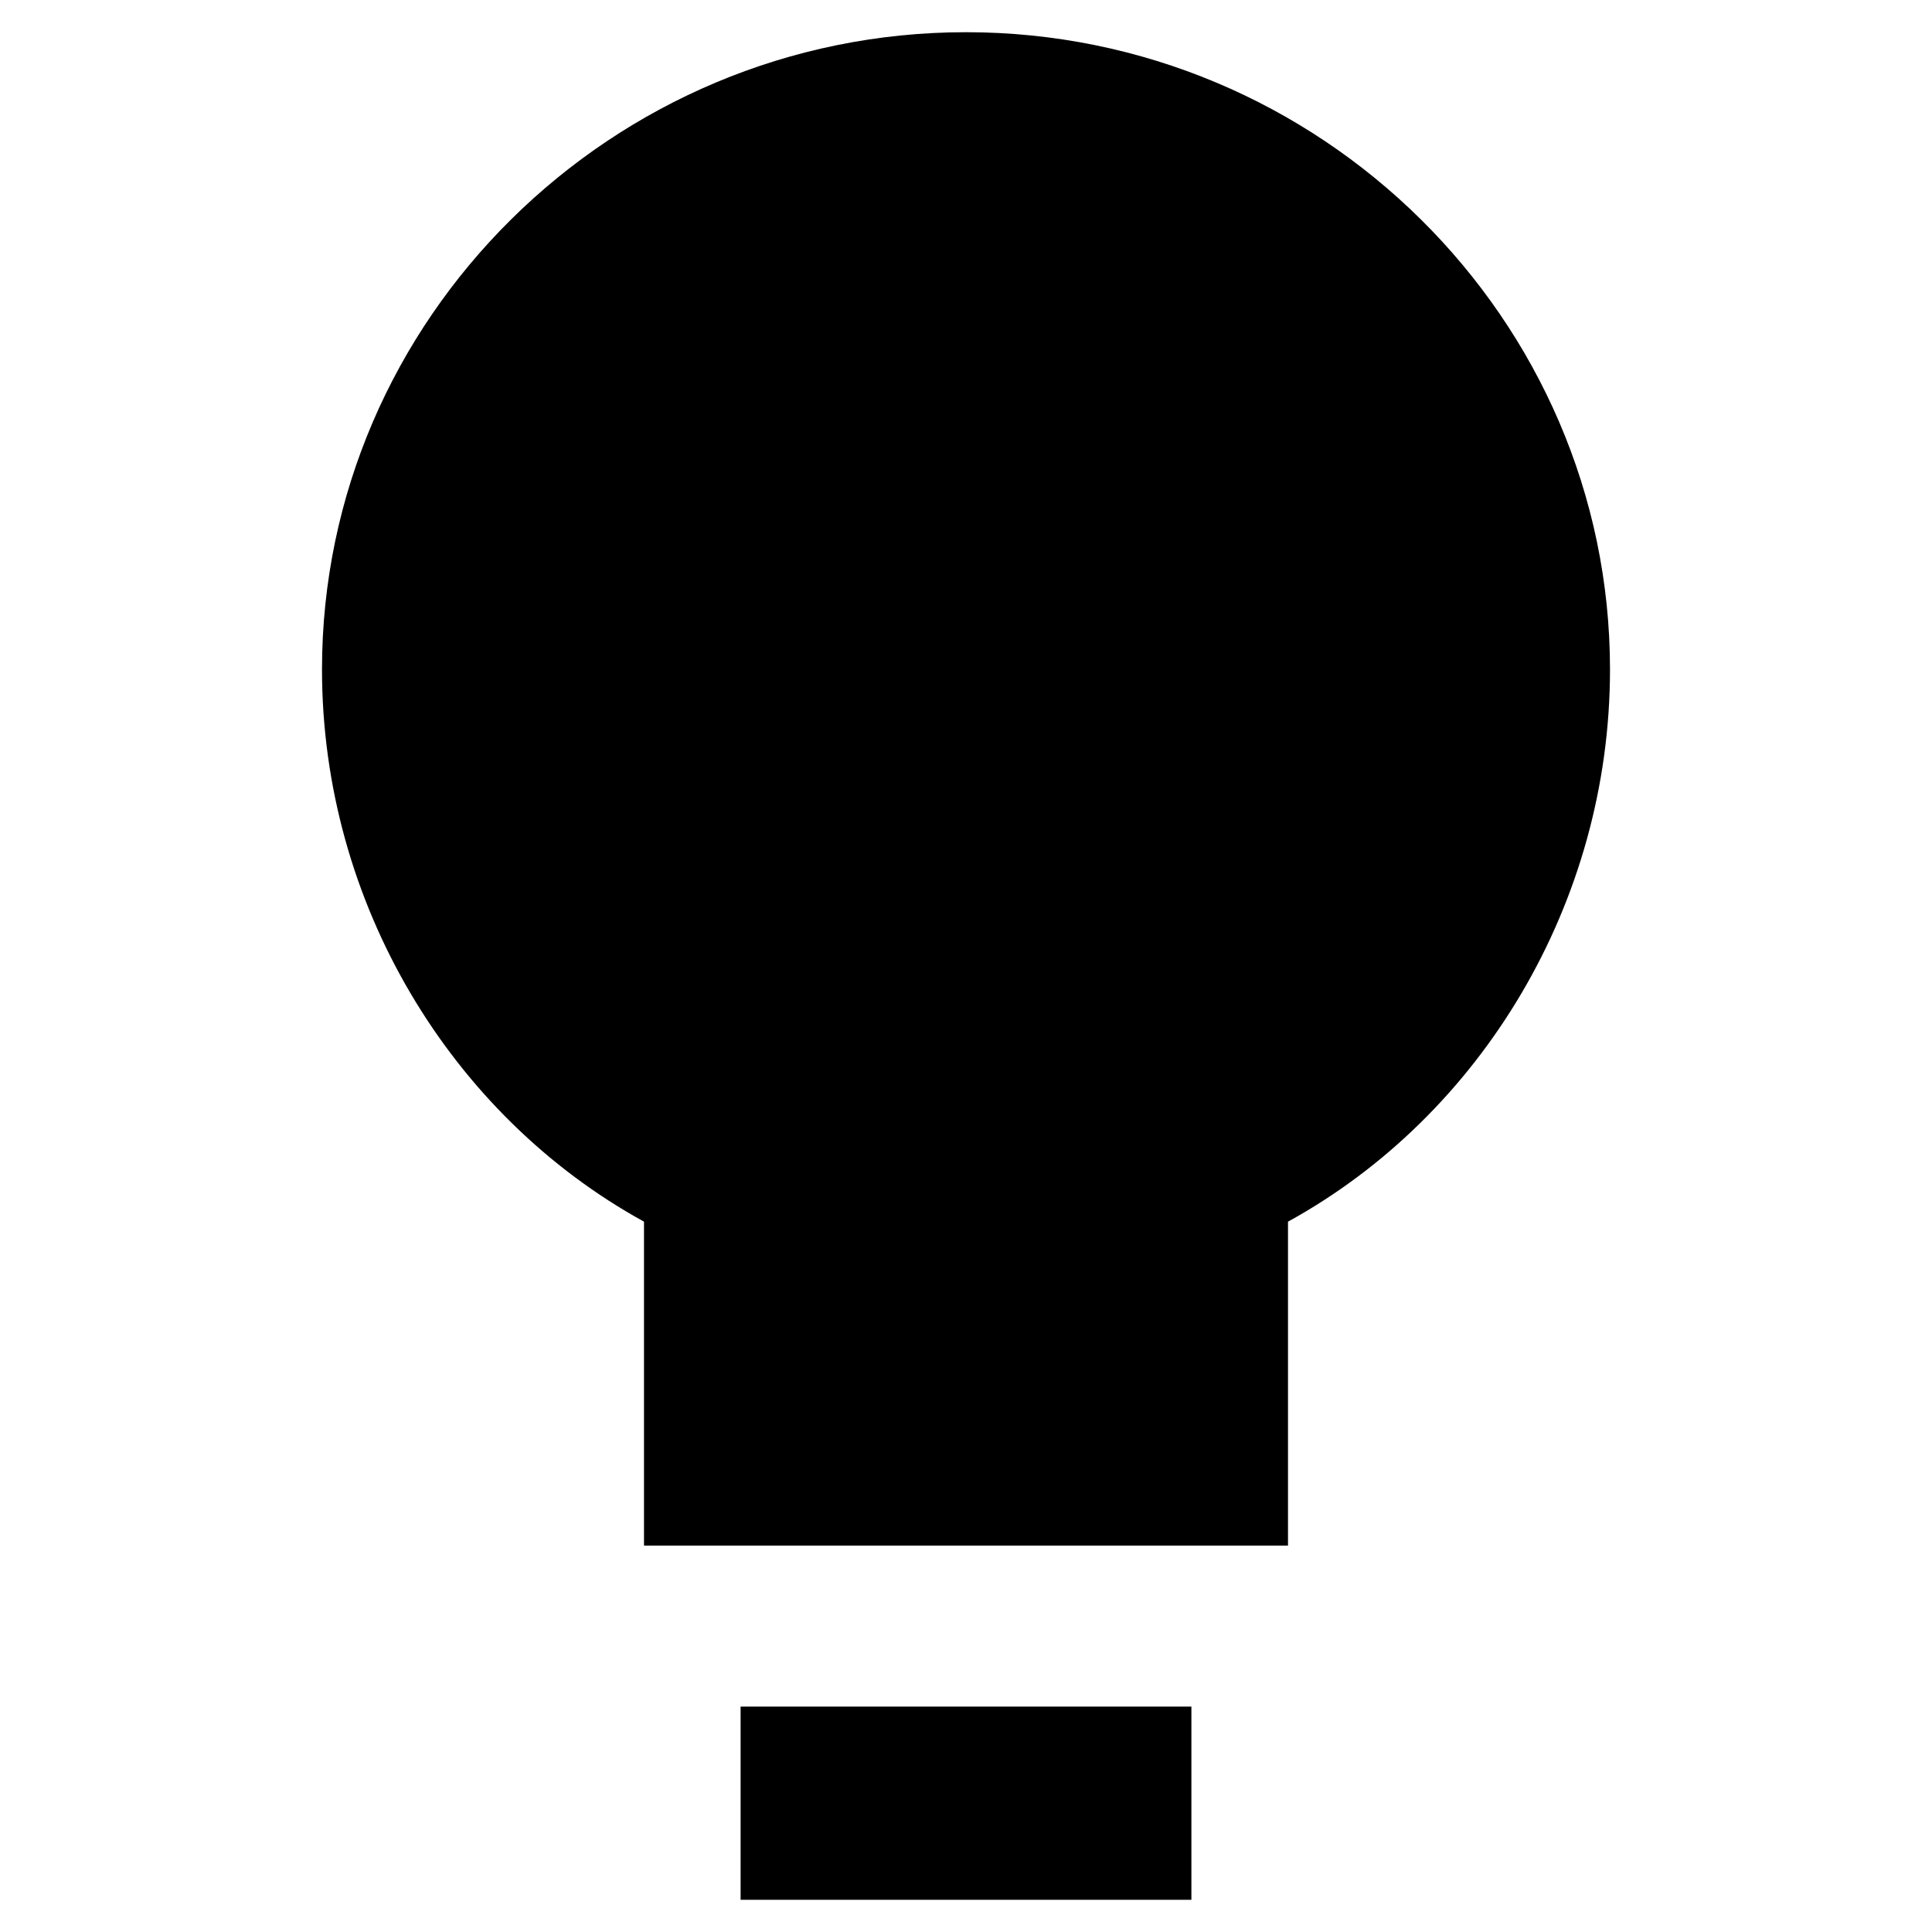 <svg width="60" height="60" xmlns="http://www.w3.org/2000/svg"><path d="M40 37.94V48H20V37.94c-6-3.298-10-9.894-10-17.15C10 9.904 19 1 30 1s20 8.905 20 19.79c0 7.256-4 13.852-10 17.15zM37 53v6H23v-6h14z"/></svg>